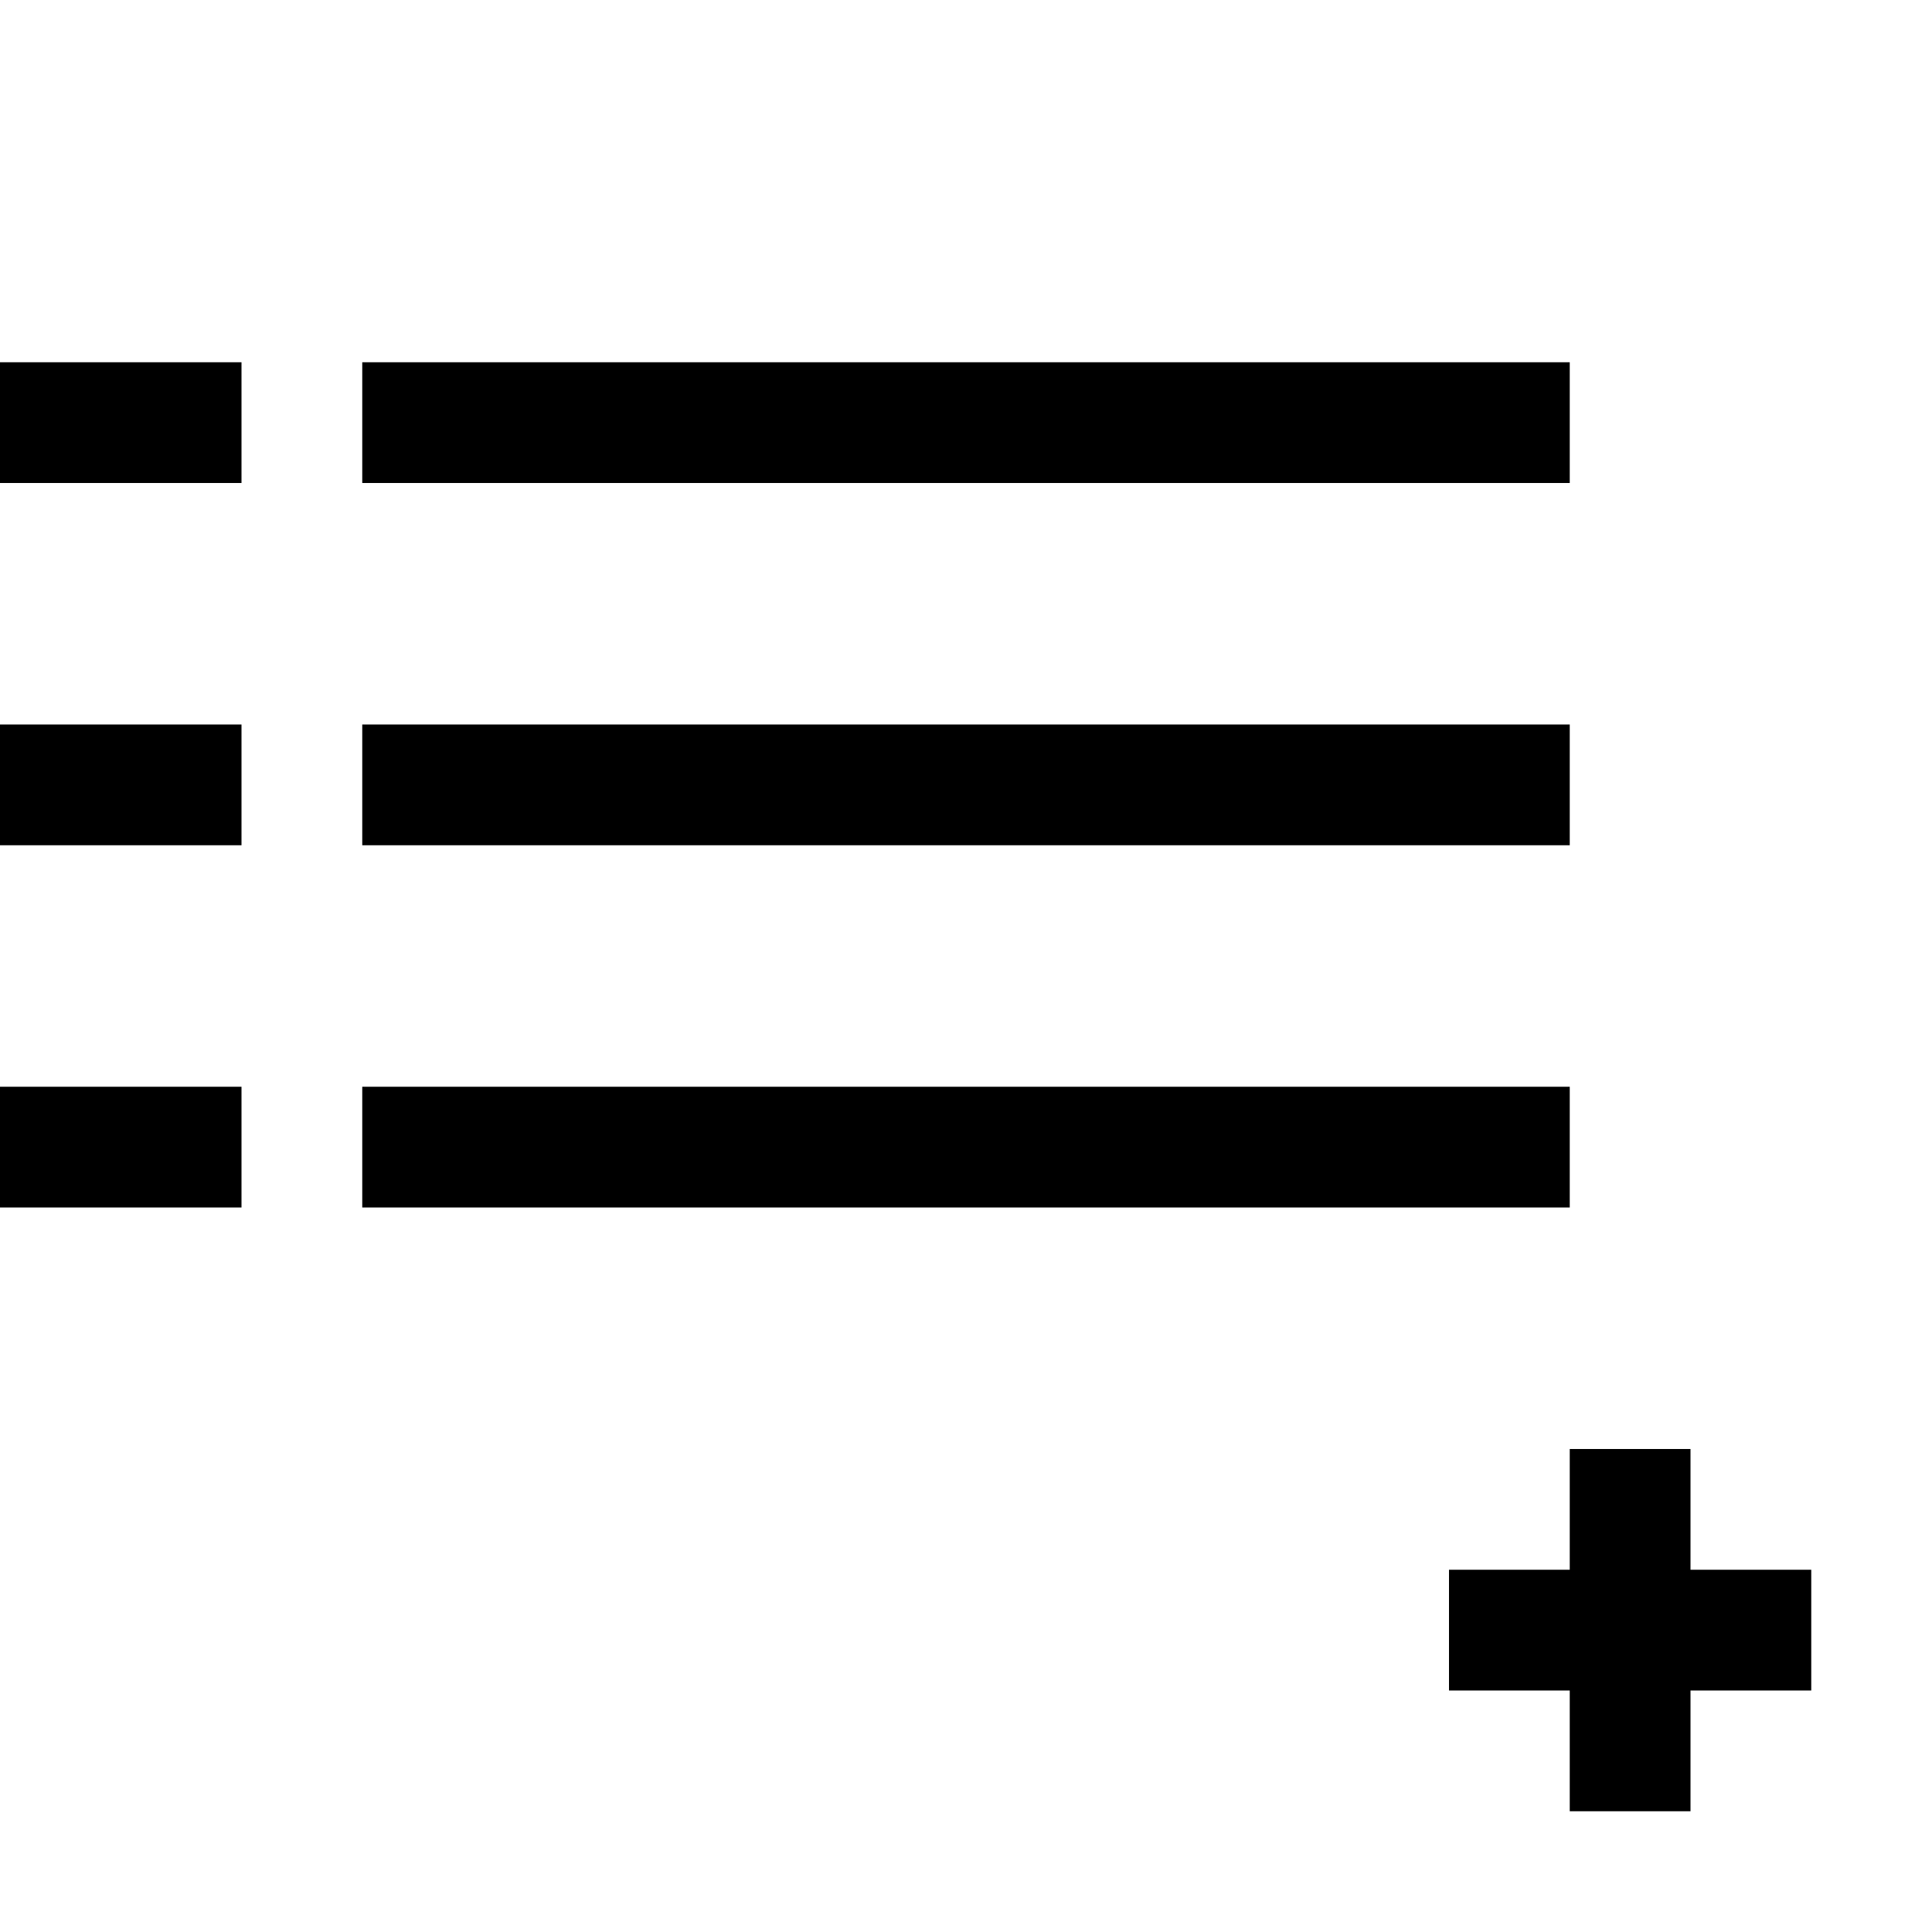 <svg xmlns="http://www.w3.org/2000/svg" width="16" height="16" viewBox="0 0 16 16">
  <path d="M0,9 L2,9 L2,10 L0,10 L0,9 Z M3,9 L13,9 L13,10 L3,10 L3,9 Z M0,6 L2,6 L2,7 L0,7 L0,6 Z M3,6 L13,6 L13,7 L3,7 L3,6 Z M0,3 L2,3 L2,4 L0,4 L0,3 Z M13,13 L12,13 L12,14 L13,14 L13,15 L14,15 L14,14 L15,14 L15,13 L14,13 L14,12 L13,12 L13,13 Z M3,3 L13,3 L13,4 L3,4 L3,3 Z"/>
</svg>
